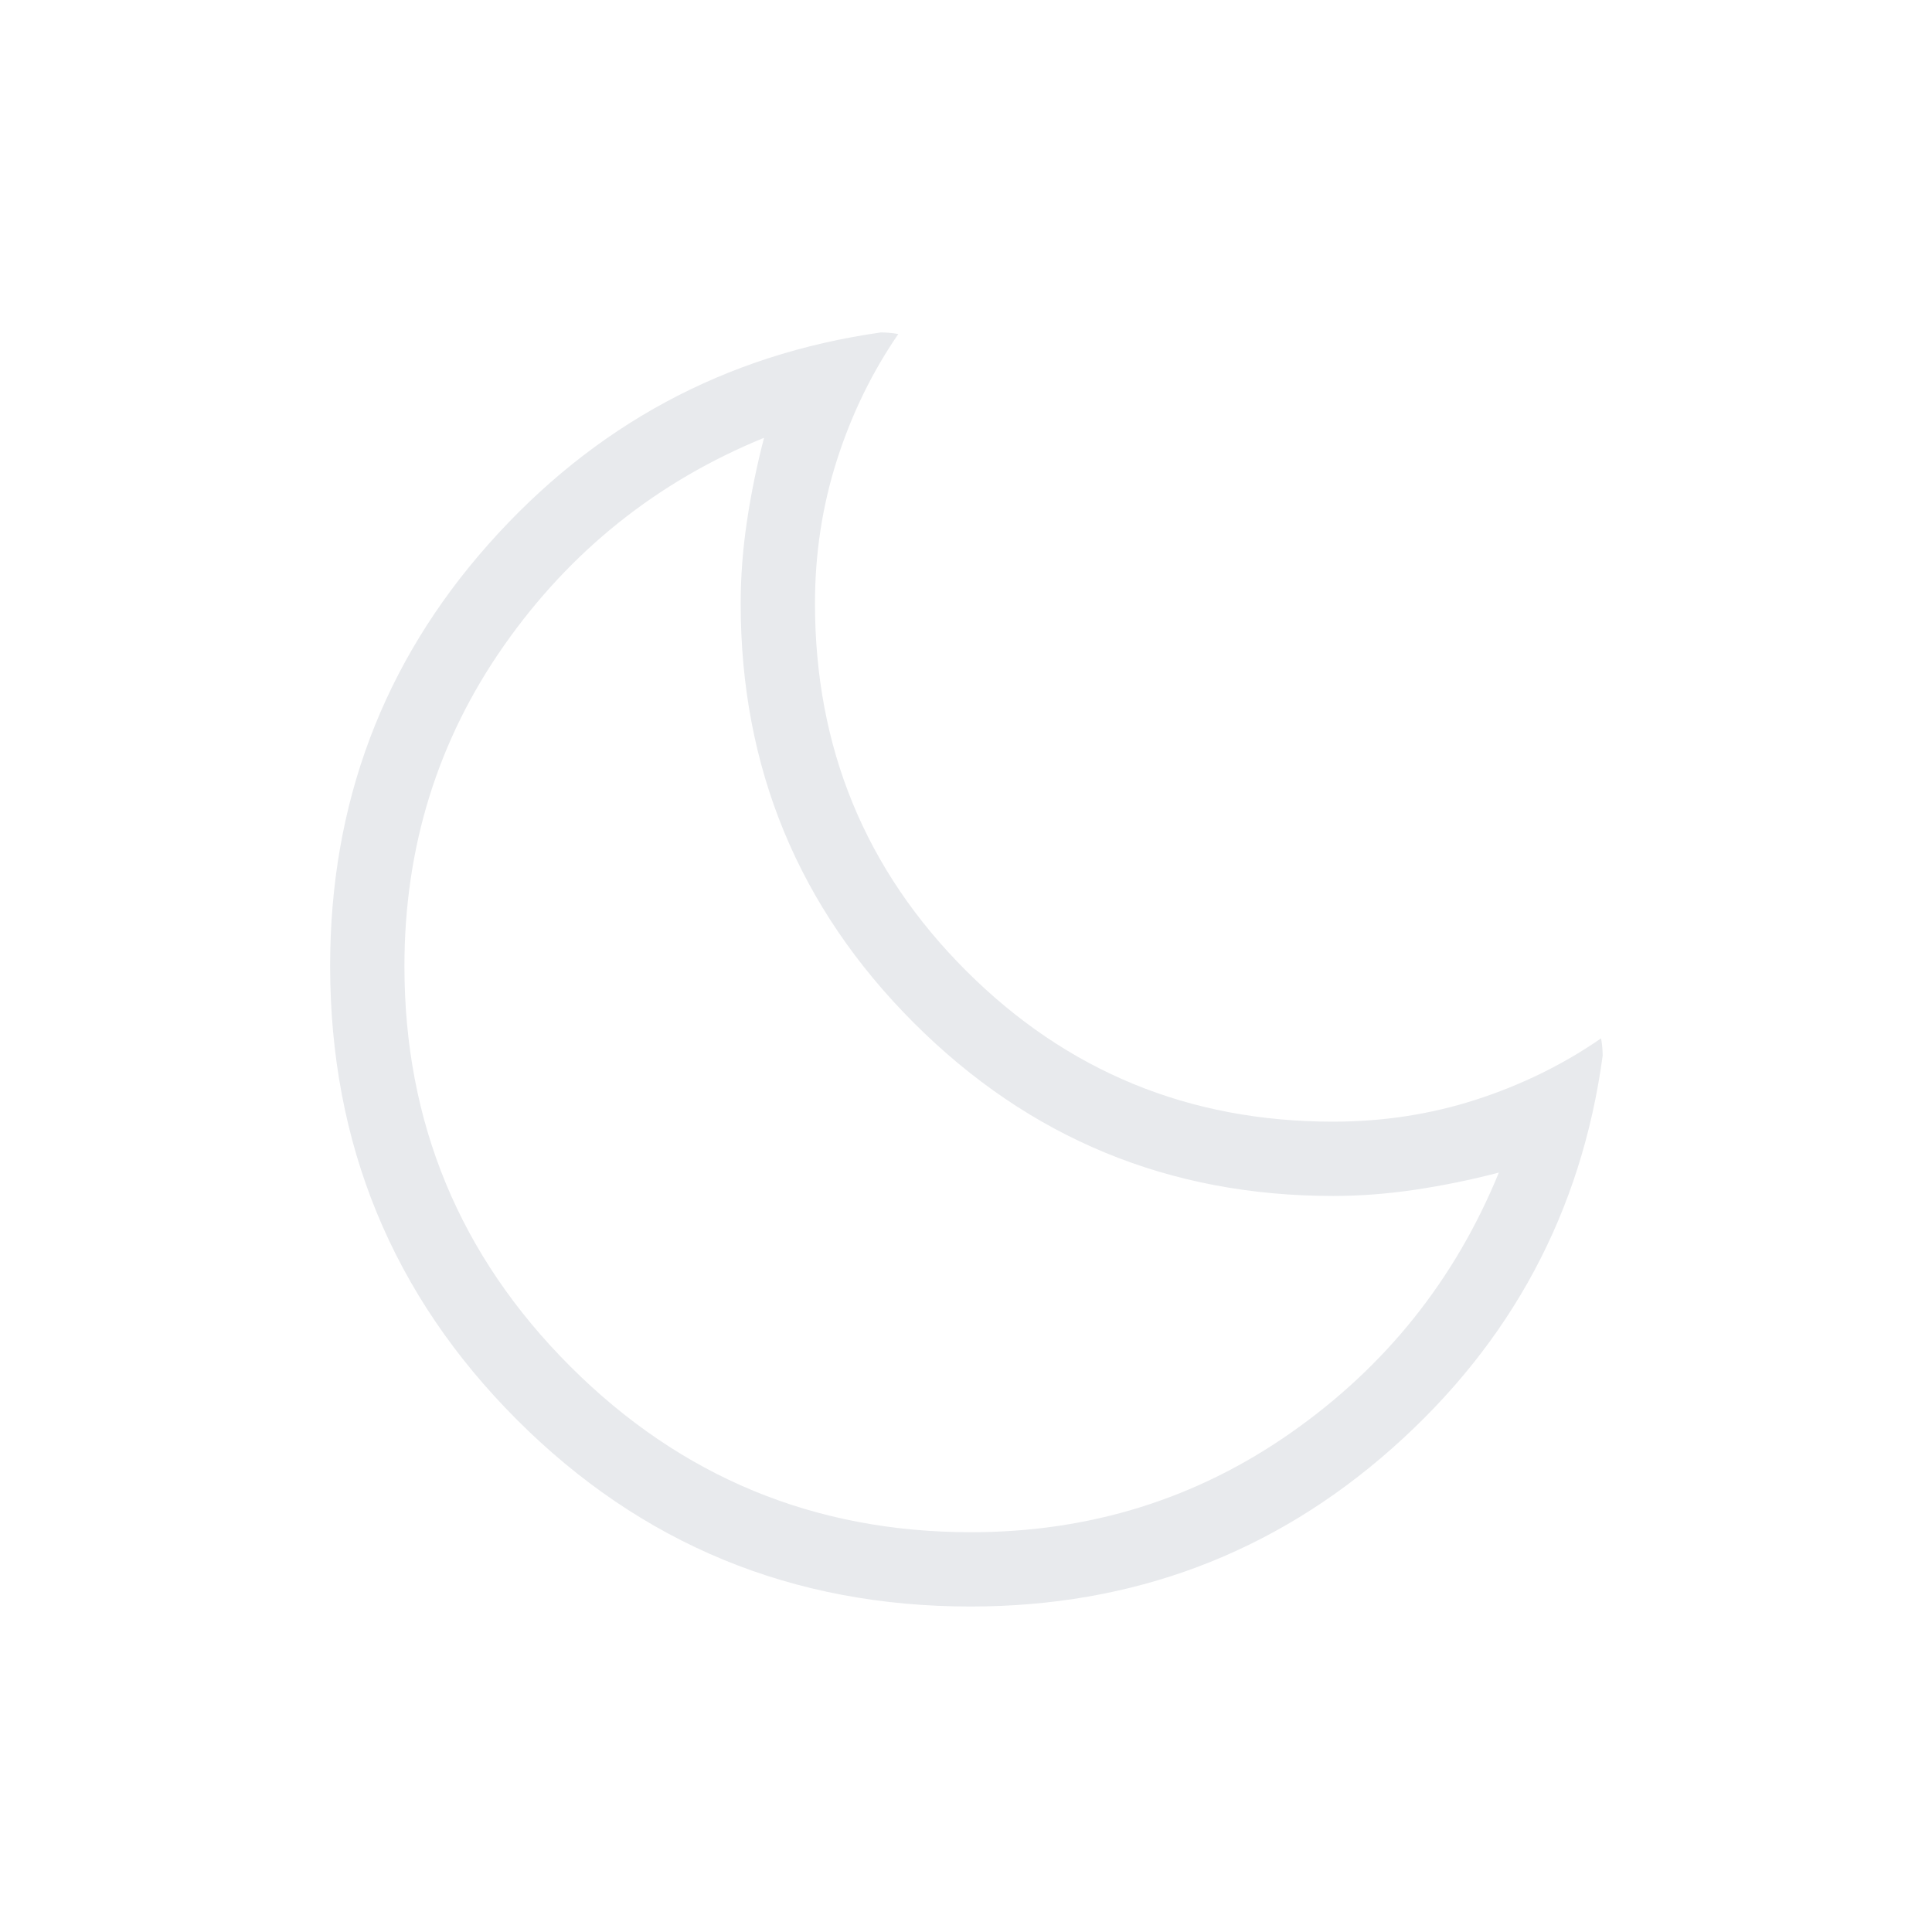 <svg xmlns="http://www.w3.org/2000/svg" height="24px" viewBox="0 -960 960 960" width="24px" fill="#e8eaed"><path d="M482.23-161.73q-132.64 0-225.42-92.85-92.77-92.85-92.77-225.49 0-120.85 78.69-209.53 78.7-88.67 194.96-105.21 1.89 0 4.14.18 2.25.17 4.52.63-19.5 28.35-30.45 62.5-10.94 34.15-10.94 71.36 0 107.46 75.06 182.47 75.06 75.02 182.29 75.02 37.38 0 71.26-10.98t61.97-30.41q.46 2.27.63 4.52.18 2.25.18 4.14-15.77 116.26-104.52 194.96-88.75 78.69-209.6 78.69Zm.22-36.92q88.47 0 159.09-49.48 70.61-49.49 103.23-129.22-20.95 5.46-41.71 8.54-20.75 3.08-40.64 3.08-122.33 0-208.36-86.03-86.02-86.02-86.02-208.35 0-19.89 3.08-40.65 3.08-20.75 8.53-41.7-79.73 32.61-129.21 103.22-49.48 70.61-49.48 159.37 0 116.52 82.44 198.87 82.44 82.35 199.05 82.35Zm-9.53-271.97Z"/></svg>